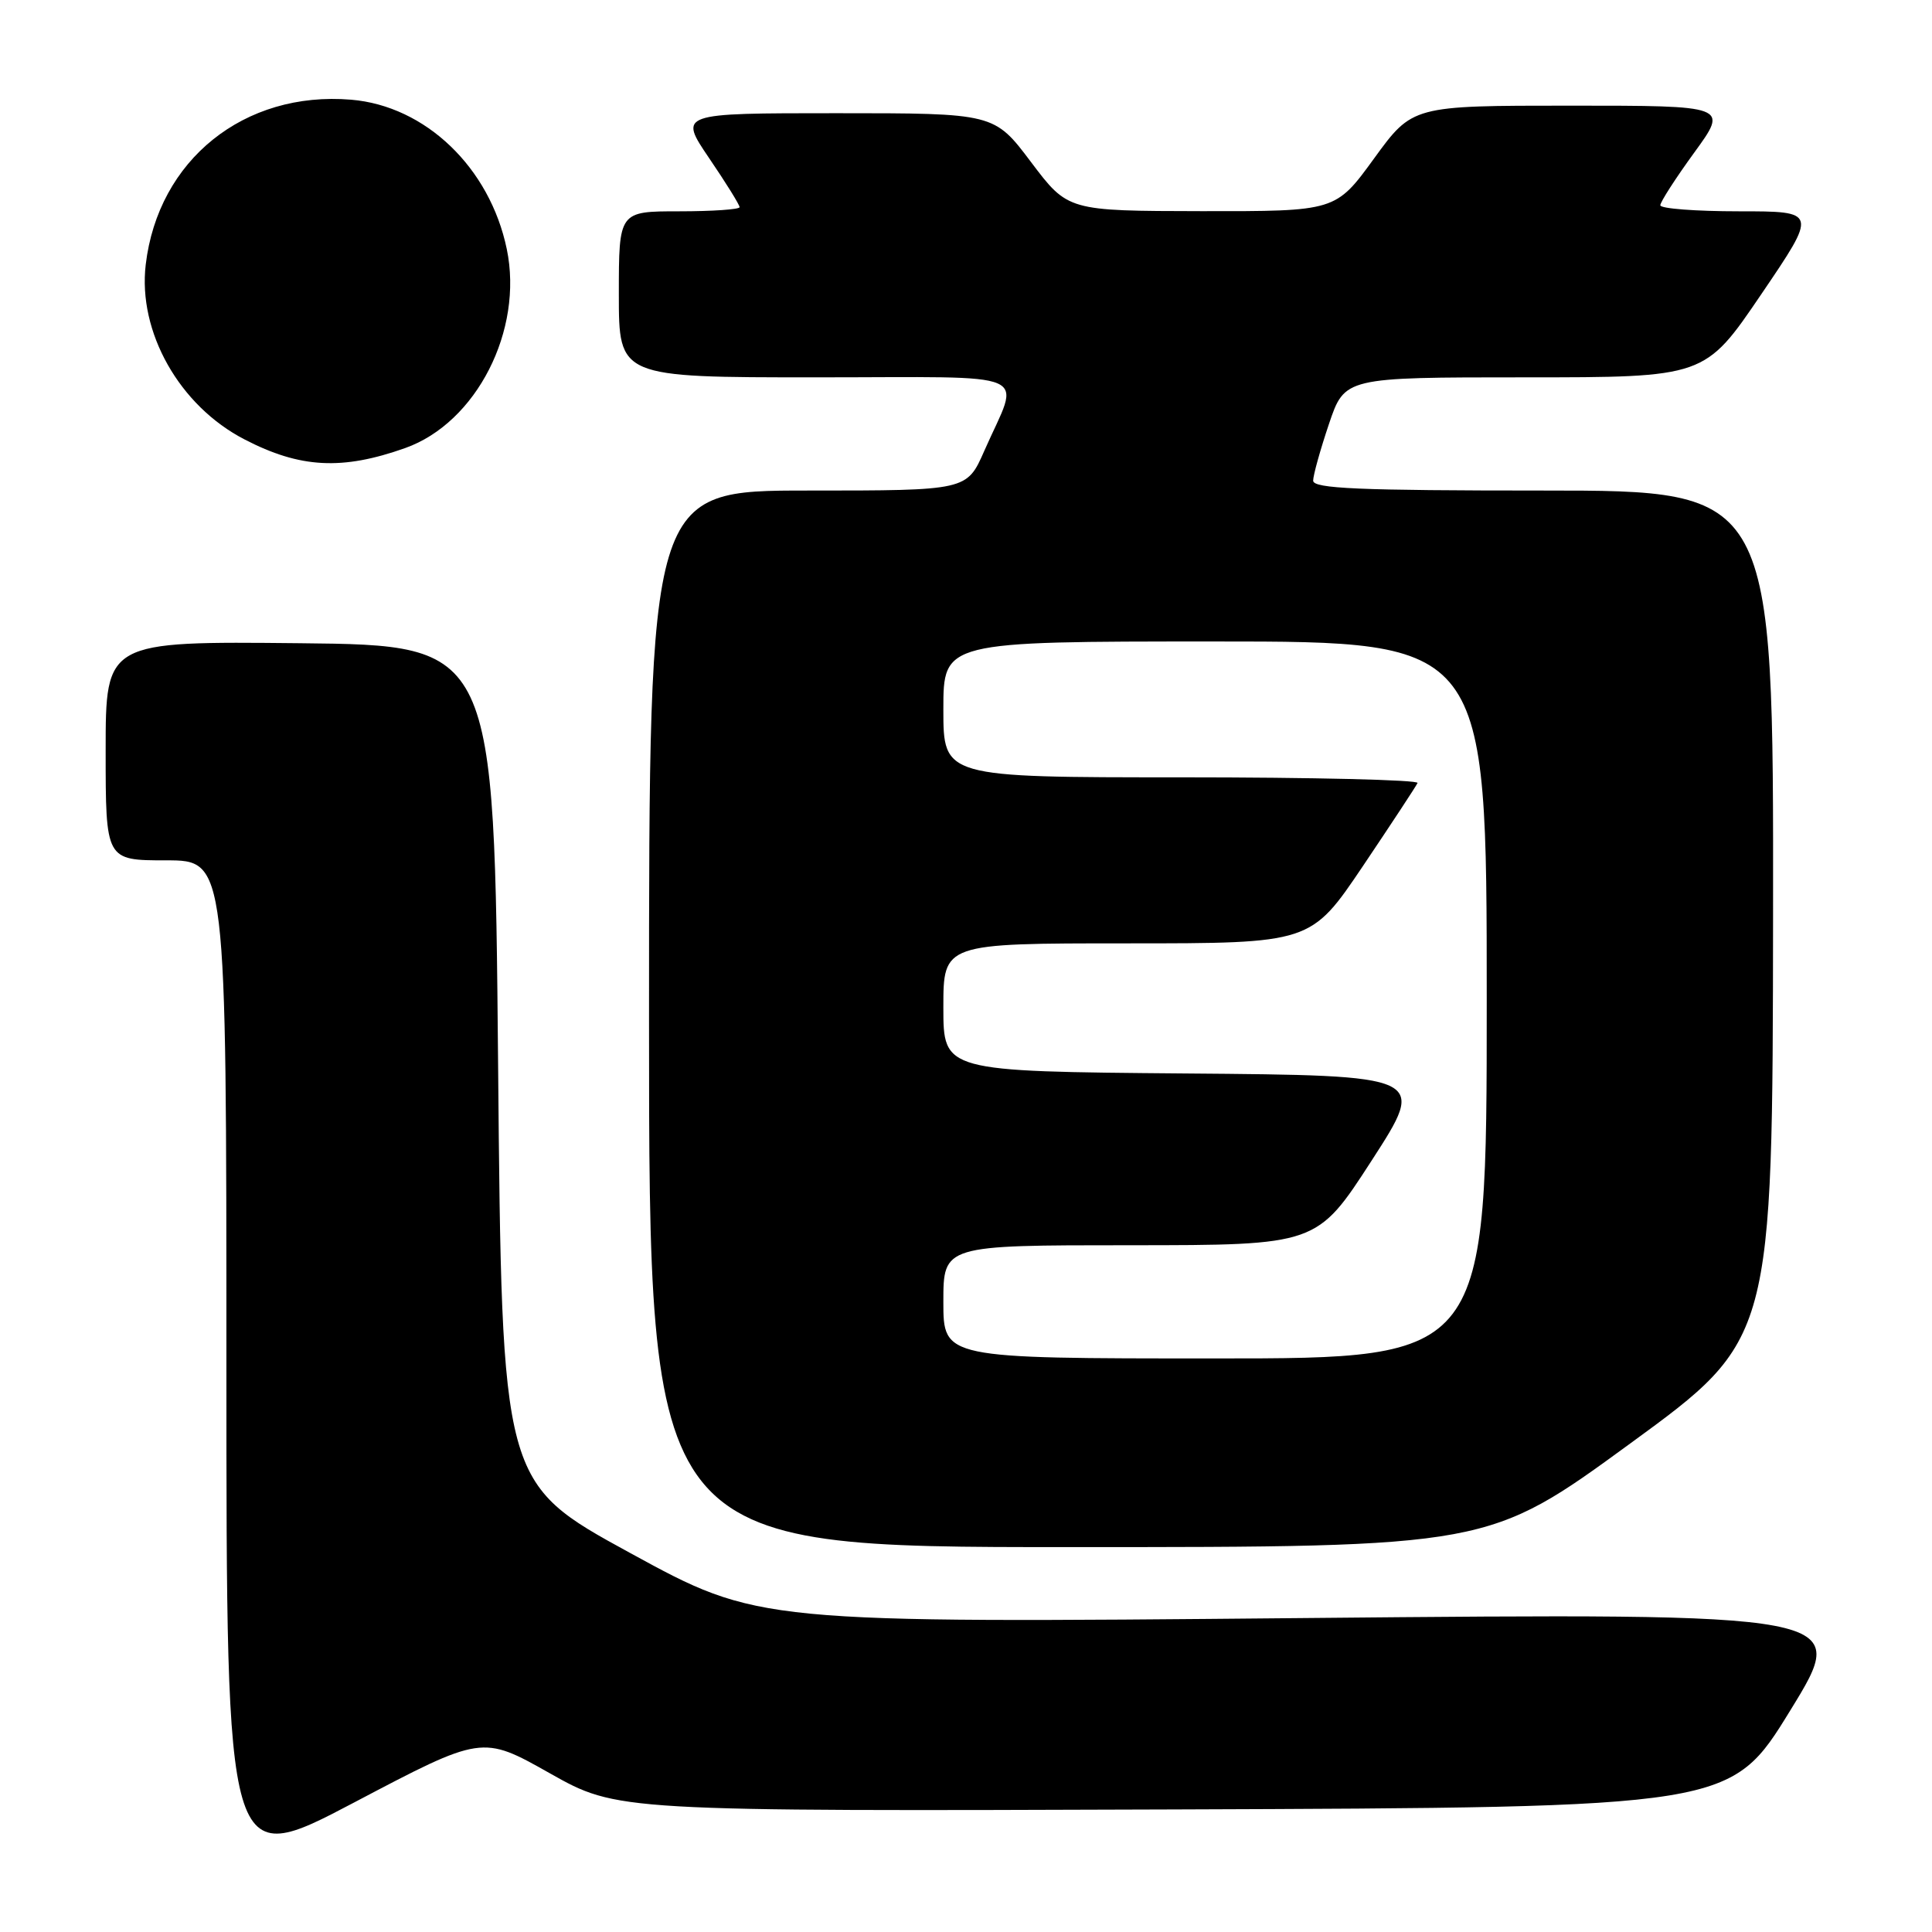 <?xml version="1.0" encoding="UTF-8" standalone="no"?>
<!DOCTYPE svg PUBLIC "-//W3C//DTD SVG 1.1//EN" "http://www.w3.org/Graphics/SVG/1.1/DTD/svg11.dtd" >
<svg xmlns="http://www.w3.org/2000/svg" xmlns:xlink="http://www.w3.org/1999/xlink" version="1.1" viewBox="0 0 256 256">
 <g >
 <path fill="currentColor"
d=" M 72.84 234.96 C 81.80 240.01 81.80 240.01 155.56 239.76 C 229.32 239.50 229.32 239.50 237.24 226.61 C 245.16 213.73 245.16 213.73 172.83 214.40 C 100.50 215.07 100.50 215.07 83.50 205.78 C 66.50 196.49 66.50 196.49 66.00 141.00 C 65.50 85.50 65.50 85.50 39.75 85.23 C 14.00 84.97 14.00 84.97 14.00 99.48 C 14.00 114.00 14.00 114.00 22.00 114.00 C 30.00 114.00 30.00 114.00 30.00 180.88 C 30.00 247.75 30.00 247.75 46.94 238.83 C 63.88 229.91 63.88 229.91 72.84 234.96 Z  M 216.04 191.25 C 234.88 177.50 234.88 177.50 234.94 121.25 C 235.00 65.00 235.00 65.00 204.50 65.00 C 180.07 65.00 174.00 64.74 174.00 63.69 C 174.00 62.98 174.94 59.60 176.09 56.19 C 178.18 50.00 178.18 50.00 202.04 50.00 C 225.90 50.00 225.90 50.00 233.37 39.00 C 240.84 28.00 240.84 28.00 230.42 28.00 C 224.69 28.00 220.00 27.64 220.00 27.20 C 220.00 26.76 222.03 23.61 224.51 20.20 C 229.02 14.00 229.02 14.00 208.09 14.00 C 187.16 14.00 187.16 14.00 182.07 21.00 C 176.98 28.00 176.98 28.00 159.24 27.98 C 141.50 27.95 141.50 27.95 136.62 21.48 C 131.74 15.00 131.74 15.00 110.83 15.00 C 89.93 15.00 89.93 15.00 93.96 20.95 C 96.18 24.21 98.00 27.14 98.00 27.45 C 98.00 27.75 94.40 28.00 90.00 28.00 C 82.00 28.00 82.00 28.00 82.00 39.00 C 82.00 50.00 82.00 50.00 108.07 50.00 C 137.77 50.00 135.20 48.88 130.42 59.75 C 128.11 65.00 128.11 65.00 107.06 65.00 C 86.00 65.00 86.00 65.00 86.00 135.00 C 86.00 205.00 86.00 205.00 141.60 205.00 C 197.21 205.00 197.21 205.00 216.04 191.25 Z  M 53.69 59.37 C 63.13 56.02 69.39 43.76 67.15 33.00 C 64.91 22.21 56.38 14.03 46.52 13.21 C 32.35 12.03 20.95 21.19 19.31 35.06 C 18.25 43.99 23.78 53.78 32.41 58.23 C 39.76 62.04 45.33 62.34 53.69 59.37 Z  M 125.00 172.50 C 125.00 165.00 125.00 165.00 149.75 165.00 C 174.50 164.99 174.50 164.99 181.77 153.75 C 189.04 142.50 189.04 142.50 157.02 142.24 C 125.00 141.97 125.00 141.97 125.00 133.49 C 125.00 125.00 125.00 125.00 149.35 125.00 C 173.69 125.00 173.69 125.00 180.60 114.75 C 184.39 109.11 187.65 104.16 187.83 103.75 C 188.02 103.34 173.95 103.00 156.58 103.00 C 125.00 103.00 125.00 103.00 125.00 94.00 C 125.00 85.00 125.00 85.00 161.00 85.00 C 197.00 85.00 197.00 85.00 197.00 132.50 C 197.00 180.00 197.00 180.00 161.00 180.00 C 125.00 180.00 125.00 180.00 125.00 172.50 Z "/>
</g>
</svg>